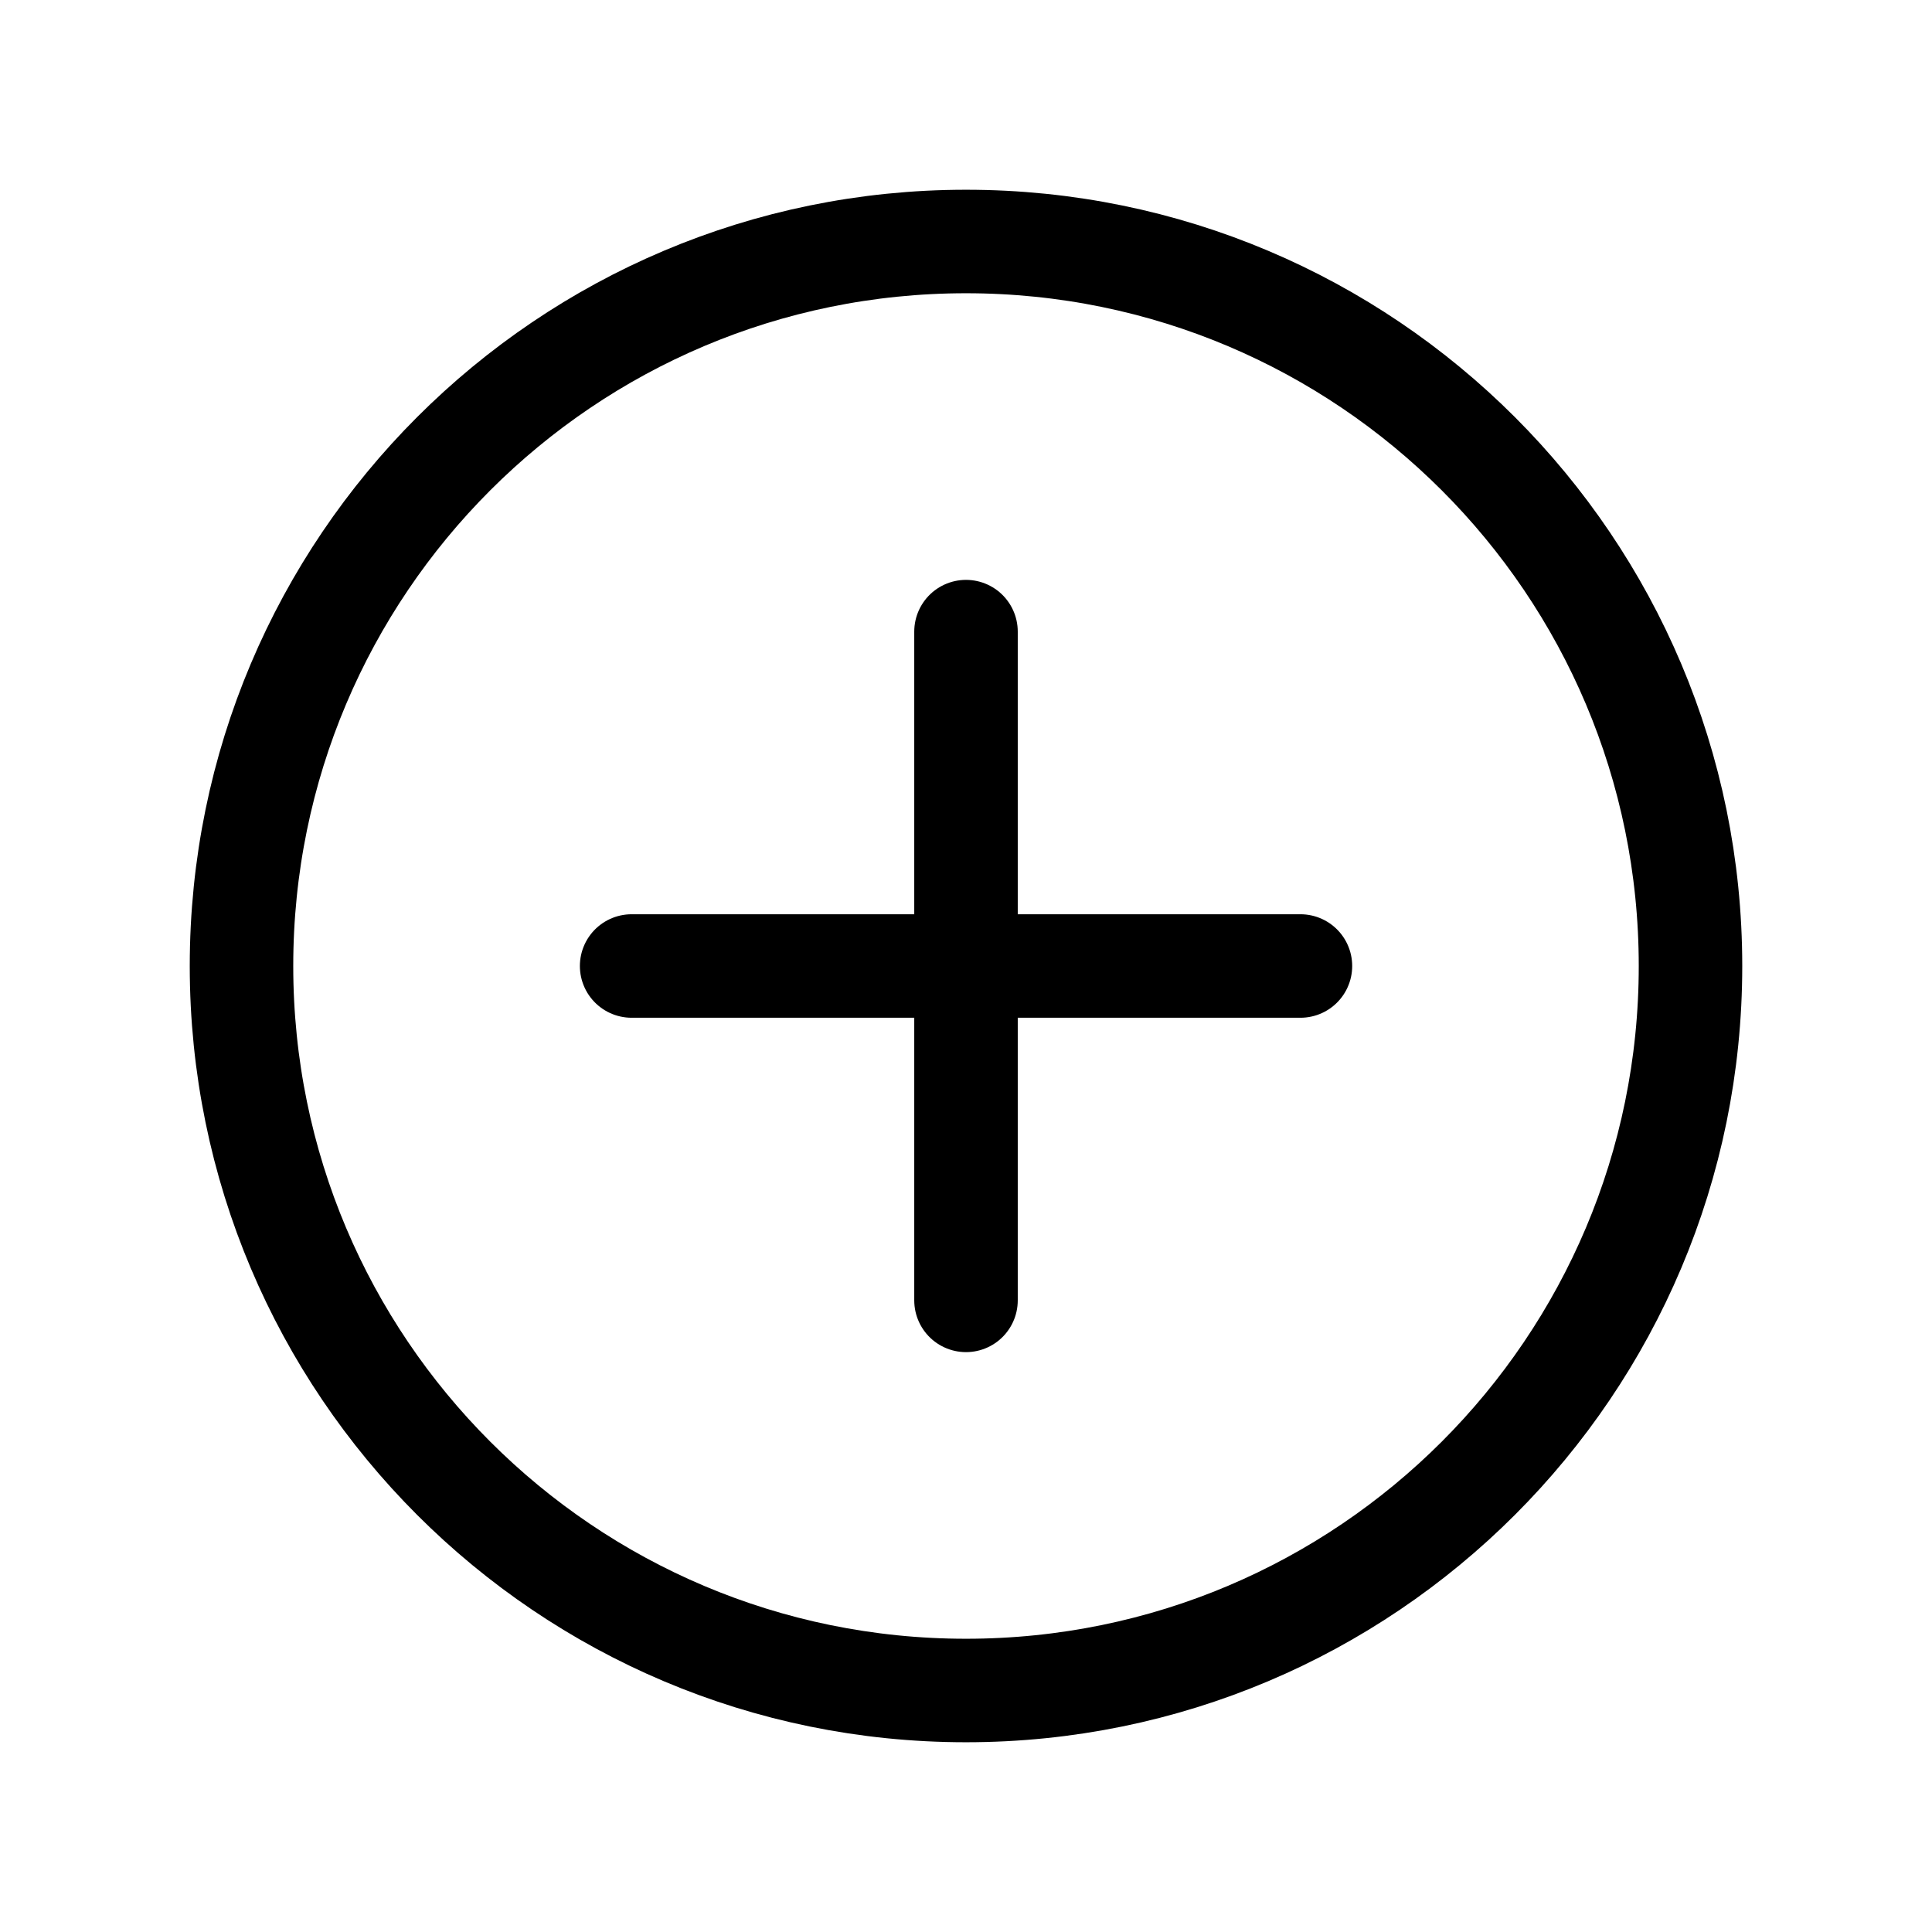 <svg width="28" height="28" viewBox="0 0 28 28" fill="none" xmlns="http://www.w3.org/2000/svg">
<path d="M14 24.5C19.799 24.5 24.5 19.799 24.5 14C24.5 8.201 19.799 3.5 14 3.5C8.201 3.5 3.5 8.201 3.5 14C3.5 19.799 8.201 24.5 14 24.5Z" stroke="currentColor" stroke-width="1.5" stroke-linecap="round" stroke-linejoin="round"/>
<path d="M14 9.154V18.846" stroke="currentColor" stroke-width="1.5" stroke-linecap="round" stroke-linejoin="round"/>
<path d="M9.154 14H18.847" stroke="currentColor" stroke-width="1.5" stroke-linecap="round" stroke-linejoin="round"/>
</svg>
